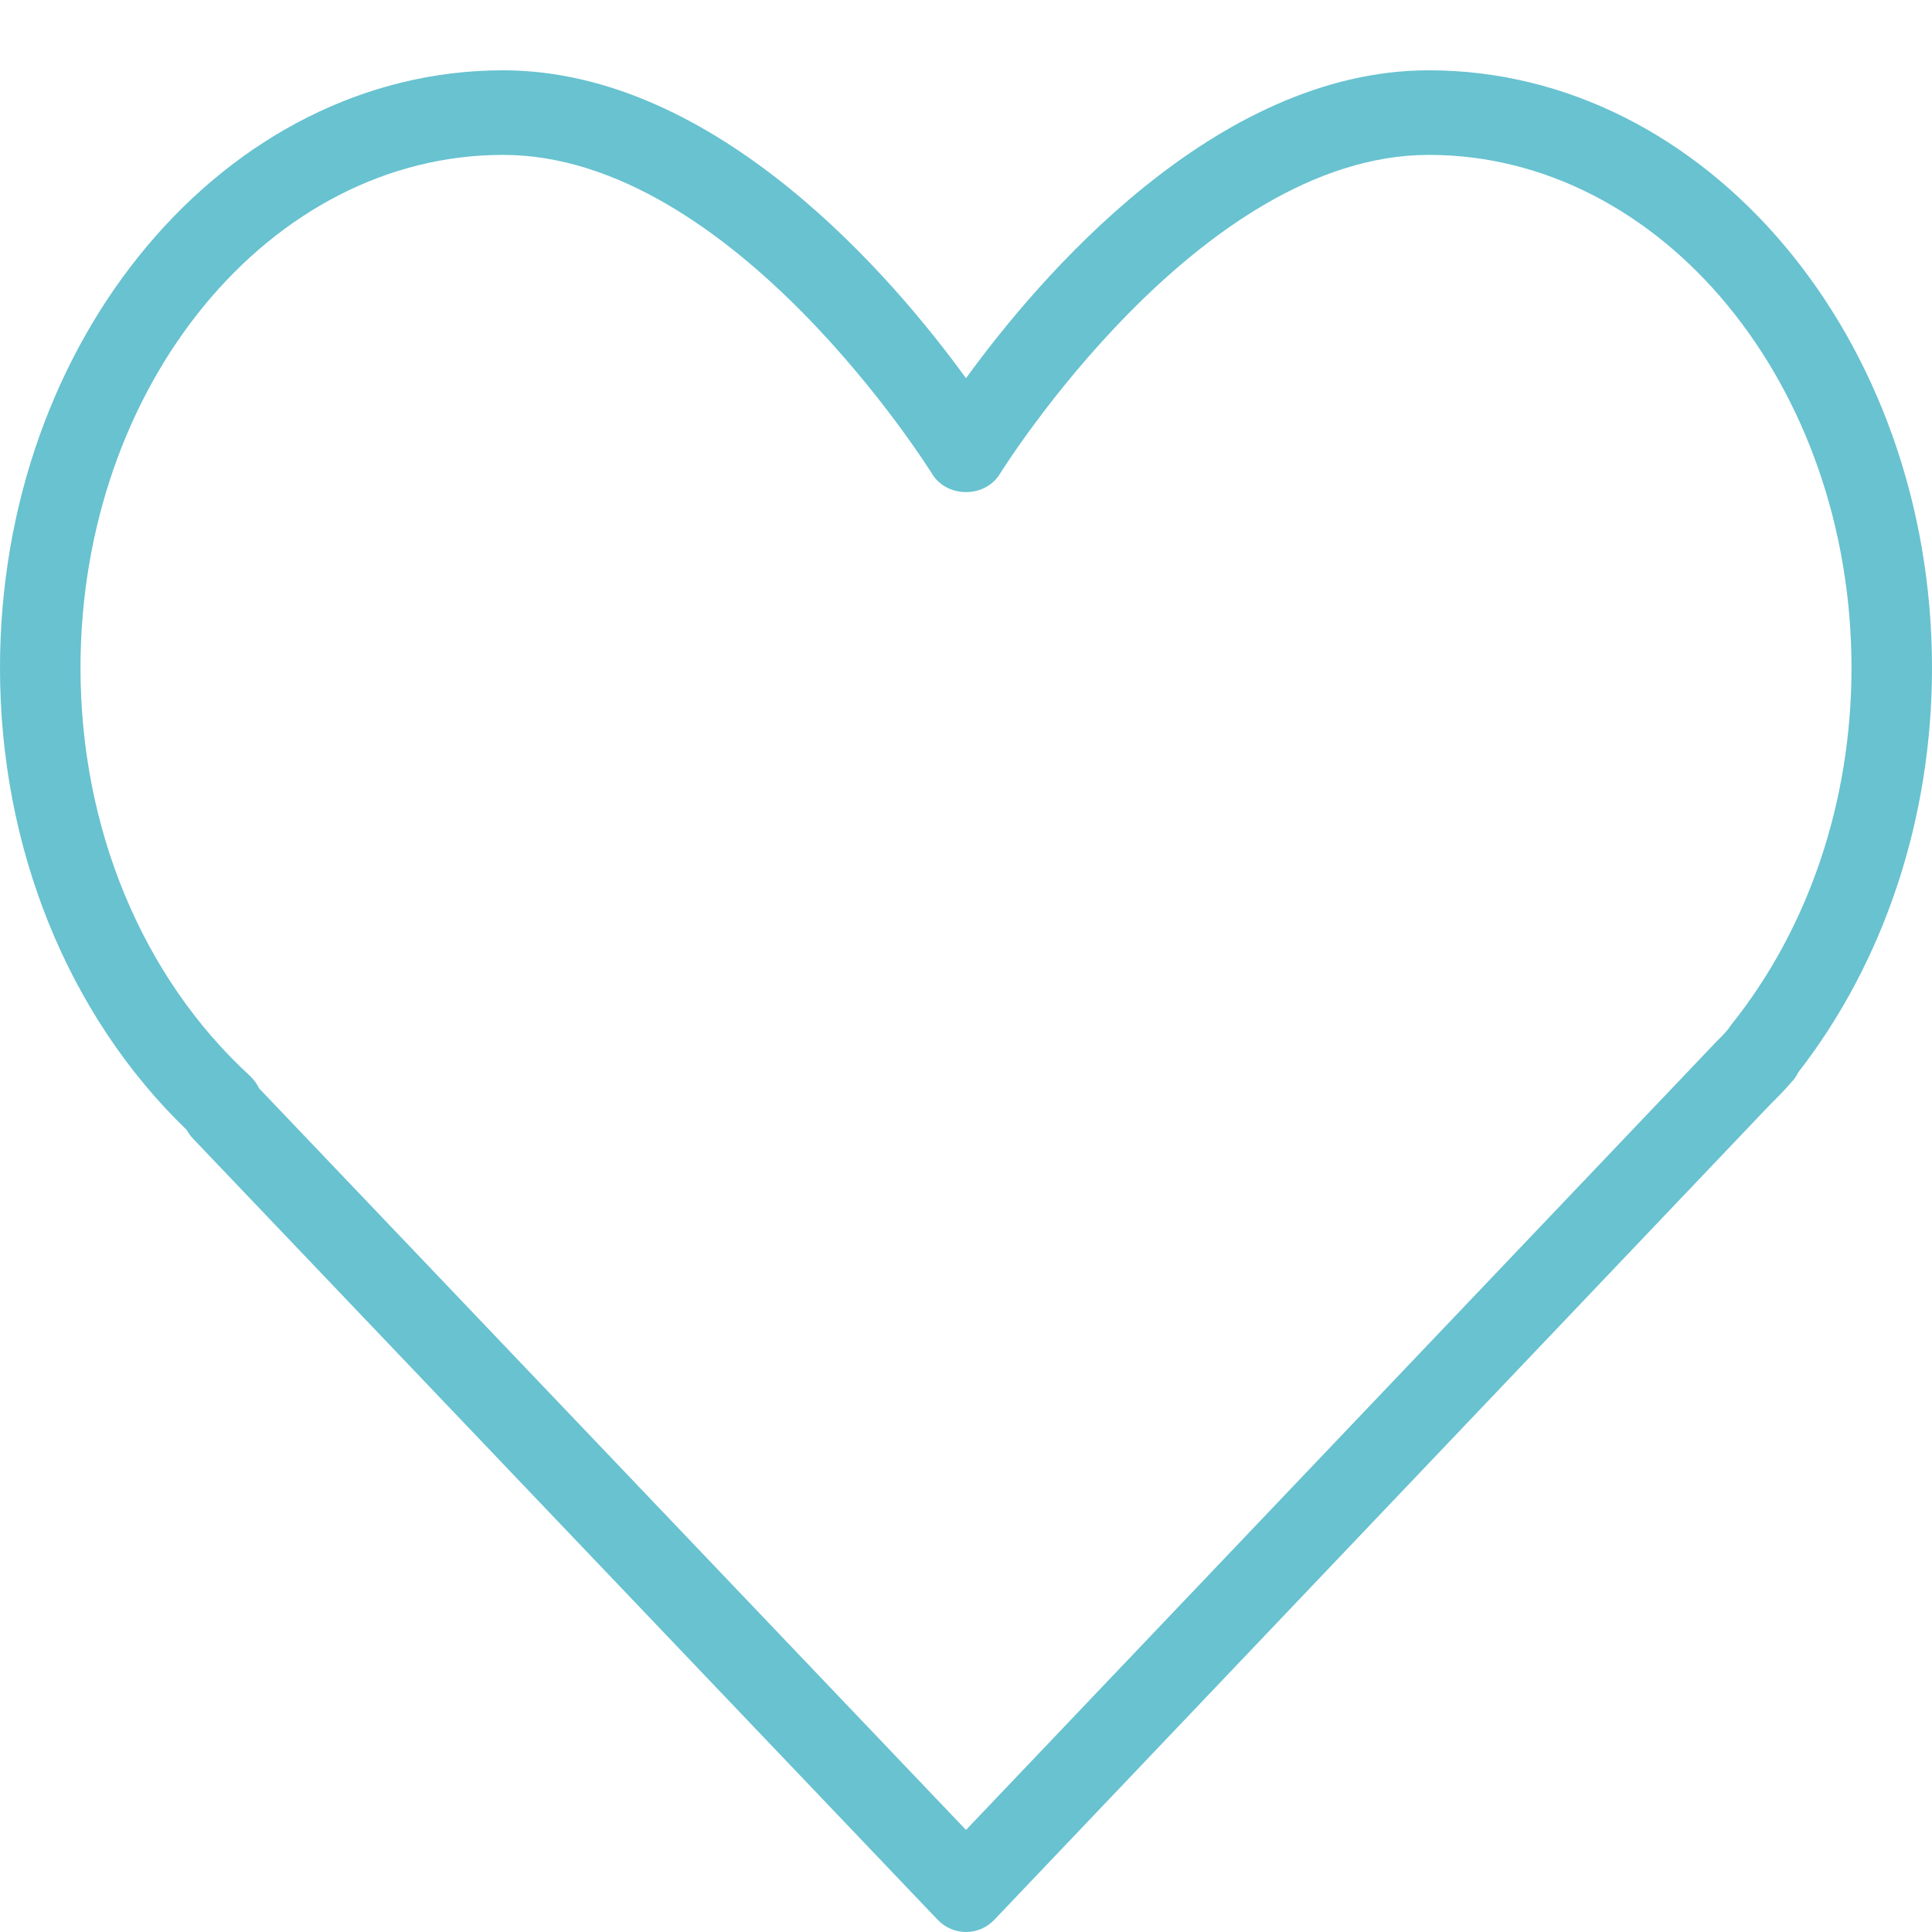 <svg width="18" height="18" viewBox="0 0 18 18" fill="none" xmlns="http://www.w3.org/2000/svg">
<path d="M13.312 0.655C11.316 0.655 9.667 2.604 9 3.524C8.333 2.604 6.684 0.655 4.687 0.655C2.103 0.655 0 3.153 0 6.223C0 7.898 0.632 9.459 1.739 10.527C1.756 10.557 1.775 10.584 1.798 10.608L8.735 17.885C8.808 17.962 8.904 18 9 18C9.096 18 9.192 17.962 9.265 17.885L16.433 10.353L16.506 10.277C16.565 10.219 16.623 10.16 16.688 10.085C16.715 10.057 16.737 10.025 16.754 9.991C17.558 8.956 18 7.621 18 6.223C18 3.153 15.897 0.655 13.312 0.655ZM16.13 9.547C16.12 9.56 16.111 9.573 16.102 9.587C16.067 9.63 16.029 9.667 15.991 9.705L9 17.049L2.414 10.14C2.393 10.096 2.363 10.056 2.327 10.022C1.325 9.102 0.75 7.717 0.75 6.223C0.75 3.587 2.516 1.443 4.687 1.443C6.834 1.443 8.666 4.387 8.685 4.416C8.823 4.641 9.177 4.641 9.315 4.416C9.334 4.387 11.166 1.443 13.312 1.443C15.484 1.443 17.25 3.588 17.25 6.223C17.25 7.465 16.852 8.646 16.13 9.547Z" fill="#68C2D0"/>
</svg>
